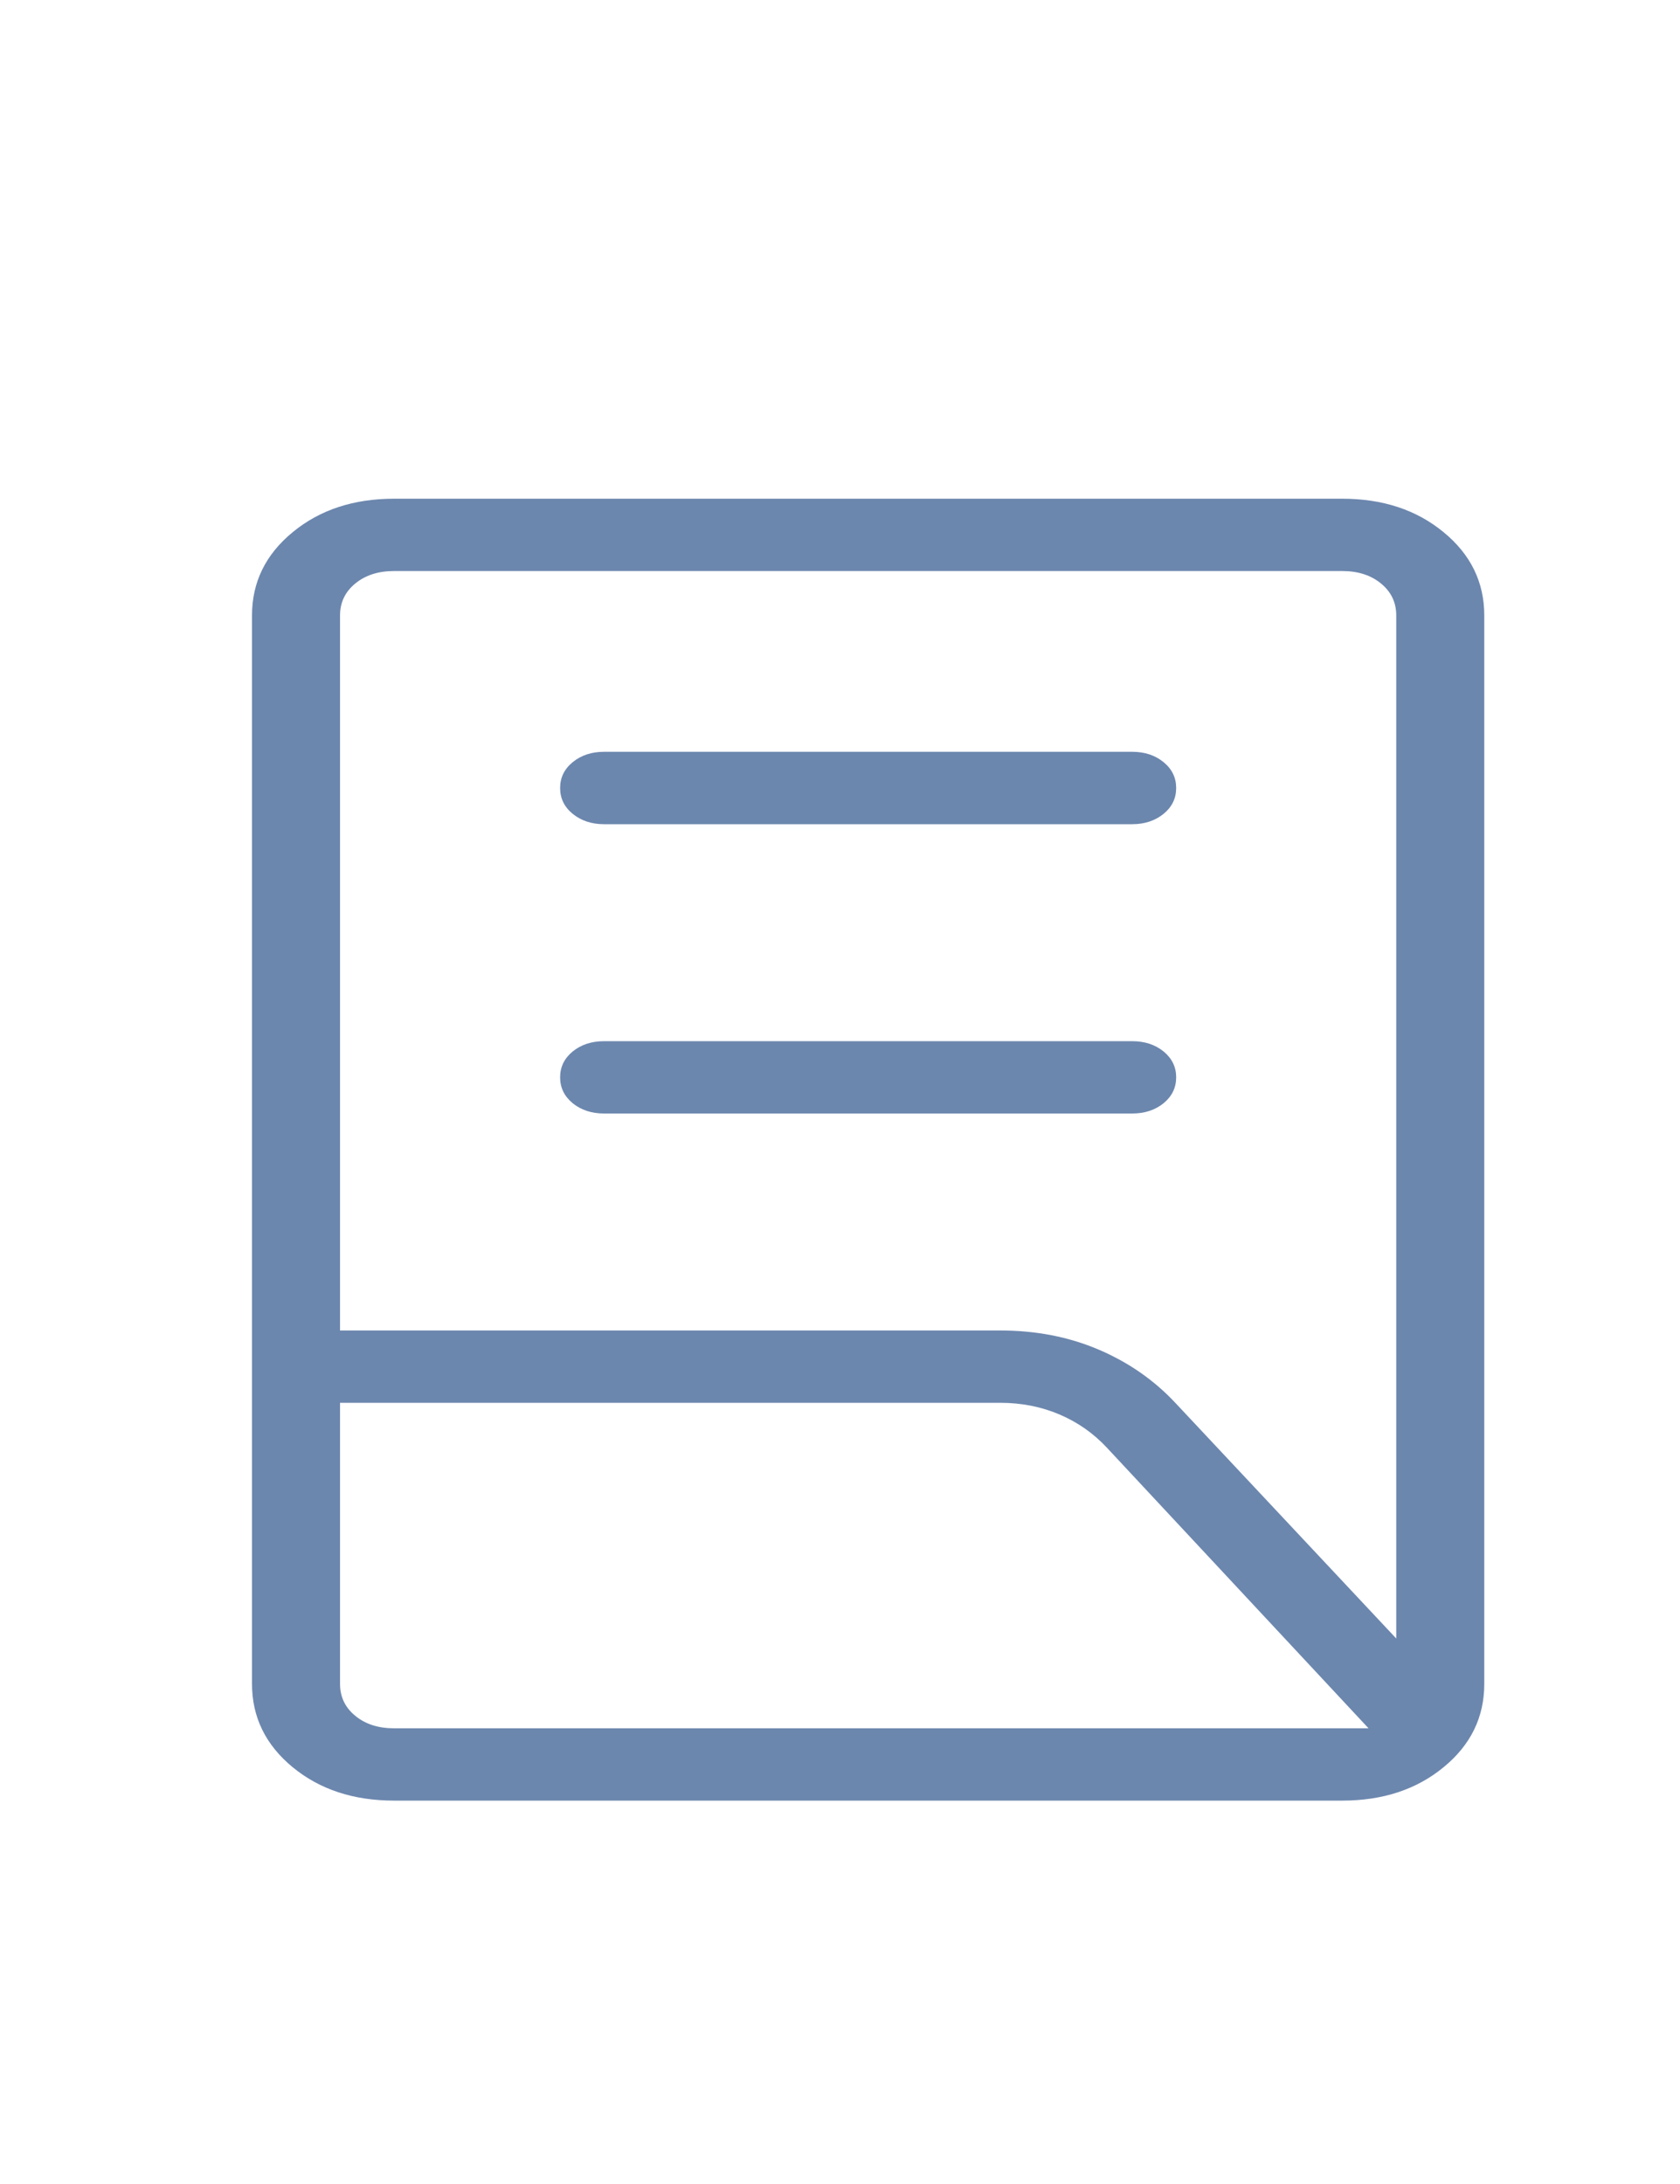<svg width="20" height="26" viewBox="0 0 20 26" fill="none" xmlns="http://www.w3.org/2000/svg">
<path d="M7.191 13.256C7.043 13.256 6.918 13.215 6.817 13.133C6.717 13.05 6.668 12.948 6.668 12.825C6.668 12.703 6.717 12.601 6.817 12.518C6.918 12.436 7.043 12.395 7.191 12.395H13.479C13.627 12.395 13.752 12.436 13.853 12.518C13.953 12.601 14.002 12.703 14.002 12.825C14.002 12.948 13.953 13.05 13.853 13.133C13.752 13.215 13.627 13.256 13.479 13.256H7.191ZM7.191 9.812C7.043 9.812 6.918 9.77 6.817 9.688C6.717 9.606 6.668 9.503 6.668 9.381C6.668 9.259 6.717 9.156 6.817 9.074C6.918 8.991 7.043 8.95 7.191 8.95H13.479C13.627 8.95 13.752 8.991 13.853 9.074C13.953 9.156 14.002 9.259 14.002 9.381C14.002 9.503 13.953 9.606 13.853 9.688C13.752 9.77 13.627 9.812 13.479 9.812H7.191ZM4.048 15.839H11.907C12.333 15.839 12.724 15.915 13.08 16.067C13.436 16.219 13.742 16.432 13.998 16.707L16.622 19.506V7.327C16.622 7.173 16.562 7.046 16.441 6.947C16.32 6.847 16.166 6.798 15.978 6.798H4.692C4.504 6.798 4.35 6.847 4.229 6.947C4.108 7.046 4.048 7.173 4.048 7.327V15.839ZM4.692 20.575H16.292L13.175 17.232C13.016 17.062 12.829 16.931 12.613 16.839C12.397 16.747 12.162 16.7 11.907 16.7H4.048V20.046C4.048 20.2 4.108 20.327 4.229 20.426C4.35 20.526 4.504 20.575 4.692 20.575ZM15.978 21.436H4.692C4.21 21.436 3.808 21.304 3.485 21.039C3.162 20.773 3 20.442 3 20.046V7.327C3 6.931 3.162 6.6 3.485 6.335C3.808 6.069 4.21 5.937 4.692 5.937H15.978C16.46 5.937 16.862 6.069 17.185 6.335C17.508 6.6 17.67 6.931 17.67 7.327V20.046C17.67 20.442 17.509 20.773 17.186 21.038C16.863 21.304 16.46 21.436 15.978 21.436Z" fill="#6C87AE"/>
</svg>
